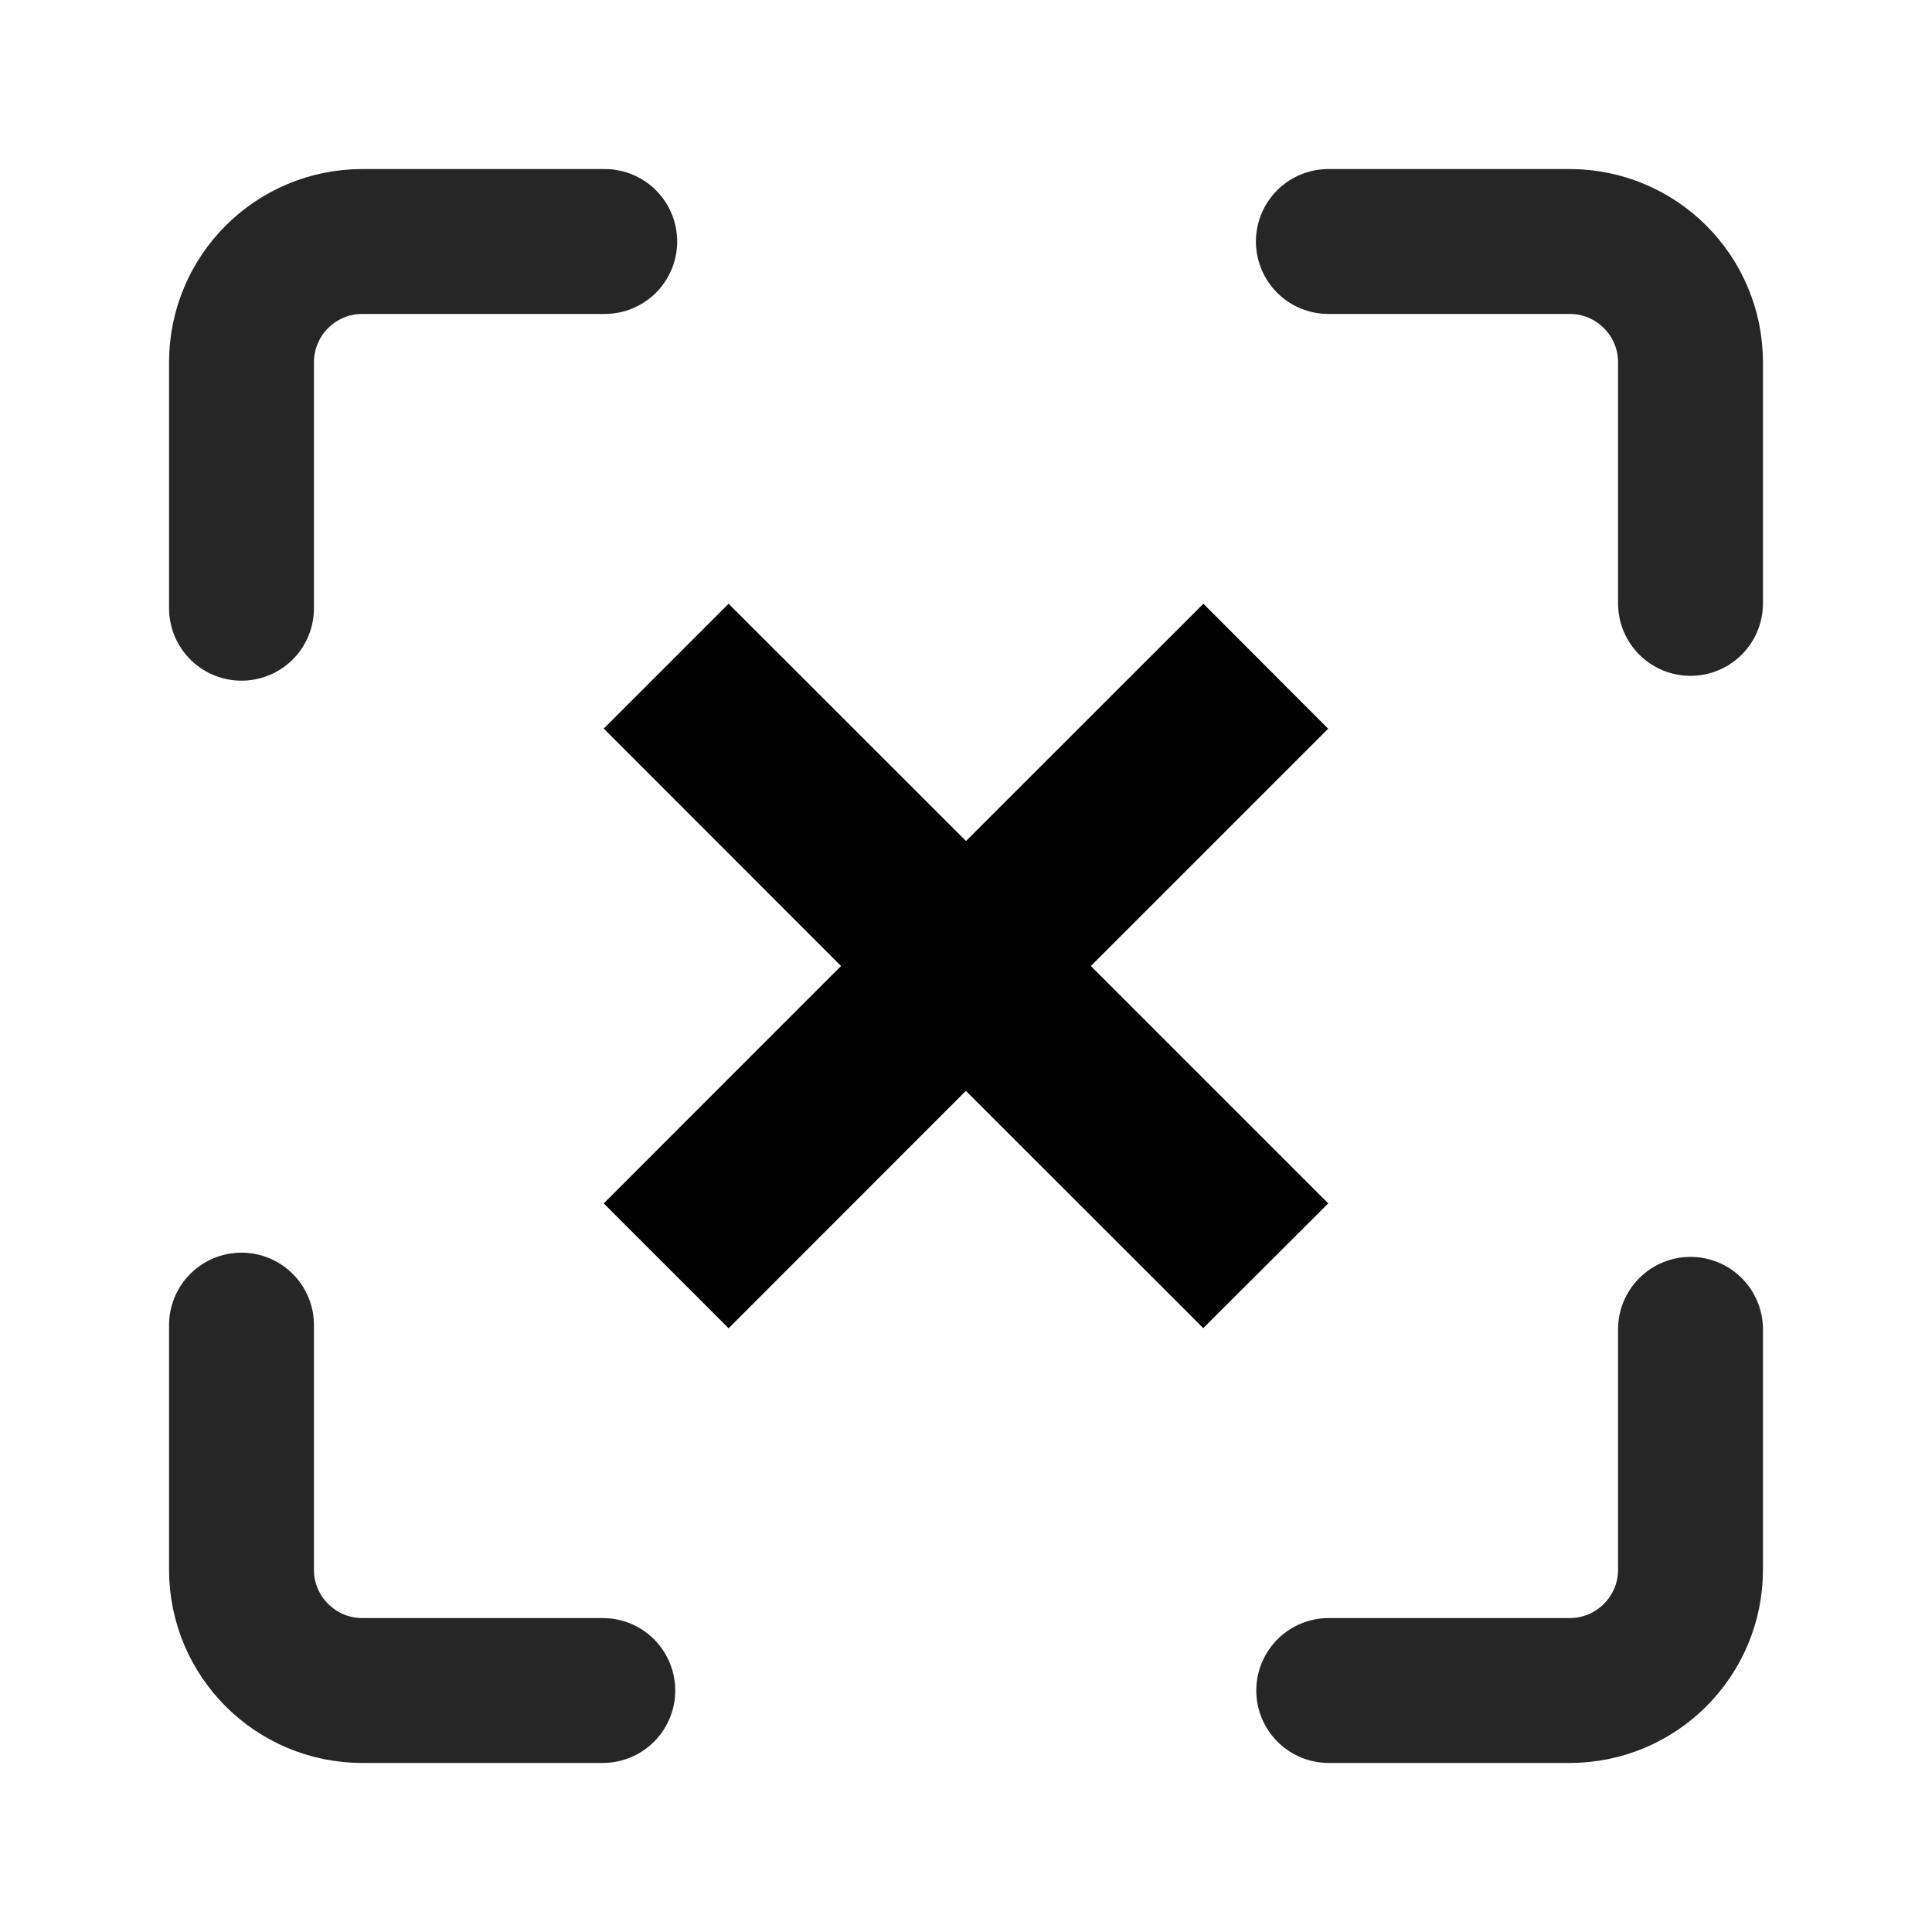 <?xml version="1.0" encoding="UTF-8"?>
<svg width="16px" height="16px" viewBox="0 0 16 16" version="1.1" xmlns="http://www.w3.org/2000/svg" xmlns:xlink="http://www.w3.org/1999/xlink">
    <title>error-code-analysis-third-menu</title>
    <g id="error-code-analysis-third-menu" stroke="none" stroke-width="1" fill="none" fill-rule="evenodd">
        <g id="编组" transform="translate(2, 2)" stroke="#262626" stroke-linecap="round" stroke-width="1.2">
            <path d="M9.001,0 L11,0 C11.552,-1.01453063e-16 12,0.448 12,1 L12,2.997 L12,2.997 M12,9.009 L12,11 C12,11.552 11.552,12 11,12 L9.004,12 L9.004,12 M2.992,12 L1,12 C0.448,12 -1.5440923e-16,11.552 0,11 L0,8.974 L0,8.974 M0,3.037 L0,1 C-2.8967998e-16,0.448 0.448,1.01453063e-16 1,0 L3.008,0 L3.008,0" id="形状"></path>
        </g>
        <path d="M9.966,5 L10.999,6.035 L9.034,8 L11,9.966 L9.965,10.999 L7.999,9.034 L6.034,11 L5,9.966 L6.965,8 L5,6.034 L6.034,5 L8,6.965 L9.966,5 Z" id="形状结合备份" fill="#000000"></path>
    </g>
</svg>